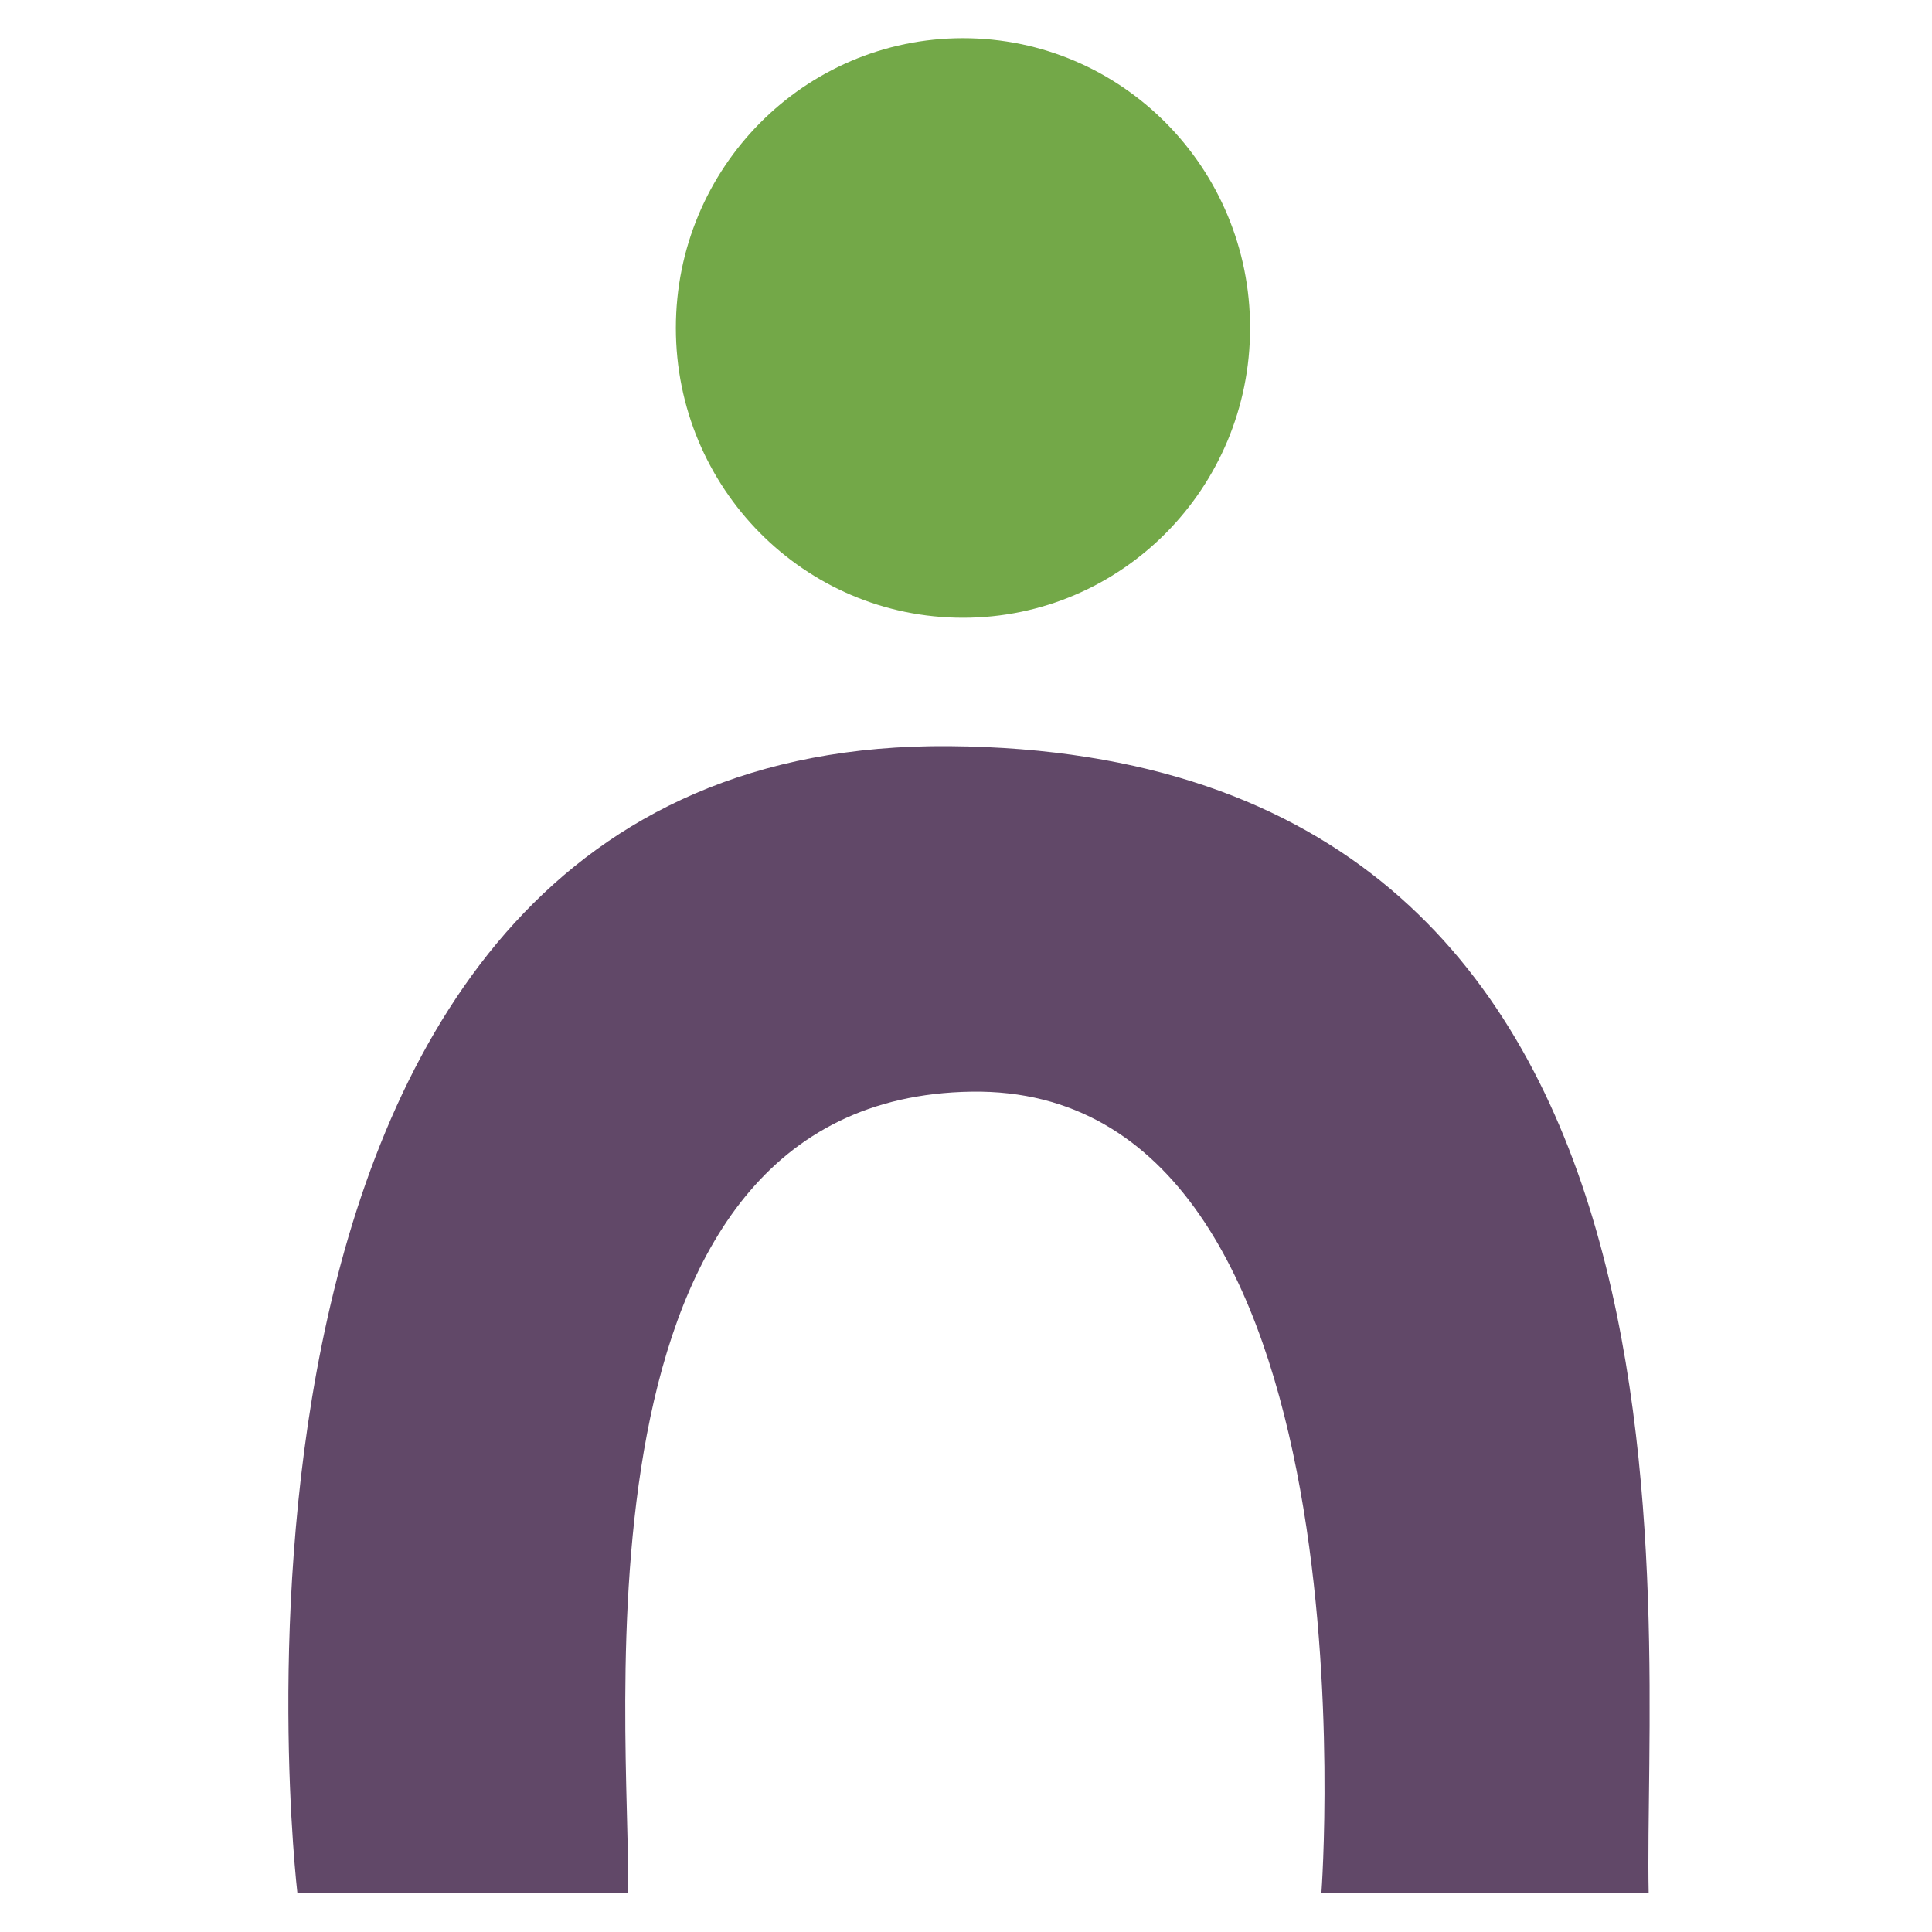 <?xml version="1.0" encoding="UTF-8" standalone="no"?>
 

<svg
   xmlns:dc="http://purl.org/dc/elements/1.1/"
   xmlns:cc="http://creativecommons.org/ns#"
   xmlns:rdf="http://www.w3.org/1999/02/22-rdf-syntax-ns#"
   xmlns:svg="http://www.w3.org/2000/svg"
   xmlns="http://www.w3.org/2000/svg"
   xmlns:sodipodi="http://sodipodi.sourceforge.net/DTD/sodipodi-0.dtd"
   xmlns:inkscape="http://www.inkscape.org/namespaces/inkscape"
   xml:space="preserve"
   width="256"
   height="256"
   style="fill-rule:evenodd"
   viewBox="0 0 72.249 72.249"
   id="svg2"
   version="1.1"
   inkscape:version="0.48.3.1 r9886"
   sodipodi:docname="avatar-default.svg"><sodipodi:namedview
   pagecolor="#ffffff"
   bordercolor="#666666"
   borderopacity="1"
   objecttolerance="10"
   gridtolerance="10"
   guidetolerance="10"
   inkscape:pageopacity="0"
   inkscape:pageshadow="2"
   inkscape:window-width="1022"
   inkscape:window-height="546"
   id="namedview18"
   showgrid="false"
   showguides="true"
   inkscape:guide-bbox="true"
   fit-margin-top="0"
   fit-margin-left="0"
   fit-margin-right="0"
   fit-margin-bottom="0"
   inkscape:zoom="1.2685914"
   inkscape:cx="20.851525"
   inkscape:cy="168.47606"
   inkscape:window-x="0"
   inkscape:window-y="16"
   inkscape:window-maximized="1"
   inkscape:current-layer="svg2"><sodipodi:guide
     orientation="0,1"
     position="202.036,-1.5223364e-06"
     id="guide3001" /></sodipodi:namedview>
 <defs
   id="defs4"><style
     type="text/css"
     id="style6">
   
    .fil2 {fill:#6F448A}
    .fil3 {fill:#73A848}
    .fil1 {fill:#6F448A;fill-rule:nonzero}
    .fil0 {fill:#73A848;fill-rule:nonzero}
   
  </style></defs>
 <g
   id="g2988"
   transform="matrix(16.672,0,0,16.672,-1.934,-2.19)"><path
     class="fil0"
     d="m 2.92,0.867 c 0,0.359 -0.288,0.65 -0.644,0.65 -0.356,0 -0.644,-0.291 -0.644,-0.65 0,-0.359 0.288,-0.65 0.644,-0.65 0.356,0 0.644,0.291 0.644,0.65 z"
     id="path10"
     inkscape:connector-curvature="0"
     style="fill:#73a848;fill-rule:nonzero" /><path
     sodipodi:nodetypes="cczcczc"
     class="fil1"
     d="m 3.814,4.377 c -0.301,0 -0.734,0 -0.734,0 0,0 0.135,-1.811 -0.785,-1.797 -0.92,0.014 -0.764,1.434 -0.77,1.797 l -0.742,0 c 0,0 -0.306,-2.587 1.463,-2.572 1.769,0.015 1.555,1.952 1.568,2.572 z"
     id="path12"
     inkscape:connector-curvature="0"
     style="fill:#614868;fill-rule:nonzero" /></g>
</svg>